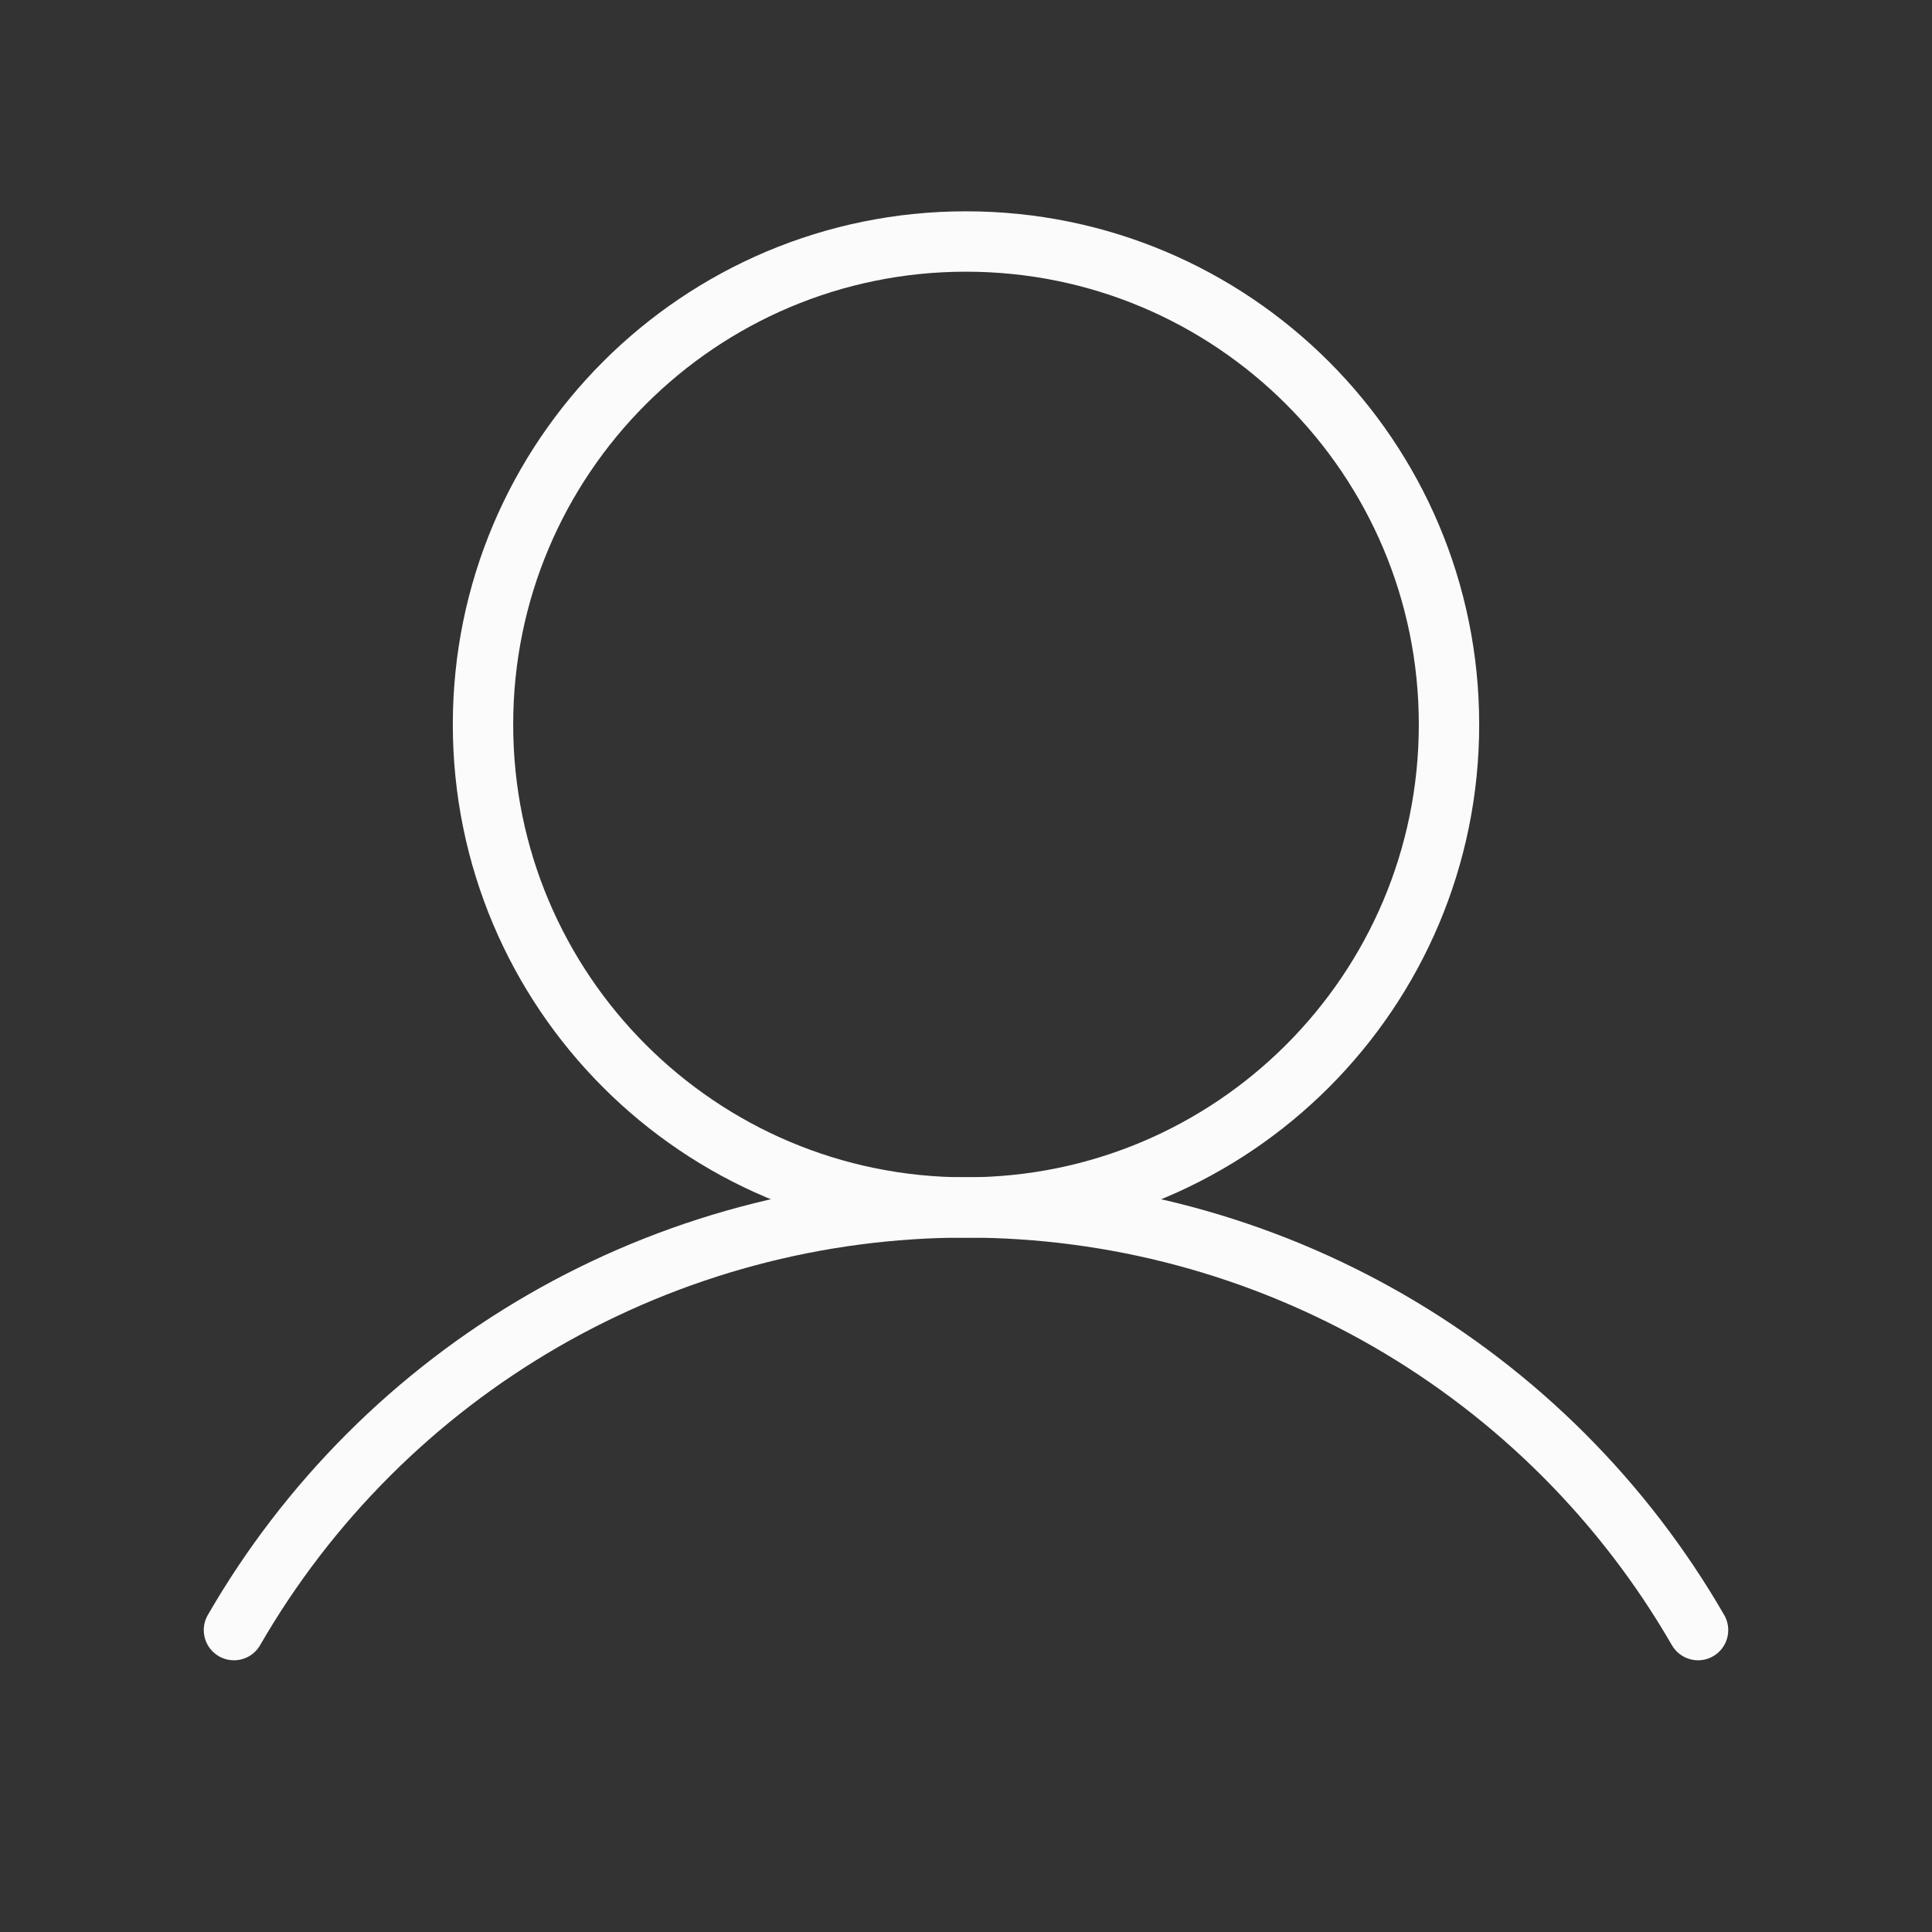 <svg width="64" height="64" viewBox="0 0 64 64" fill="none" xmlns="http://www.w3.org/2000/svg">
<rect x="0" y="0" width="64" height="64" fill="#333333" stroke="none"/>
<path d="M32 40C40.837 40 48 32.837 48 24C48 15.163 40.837 8 32 8C23.163 8 16 15.163 16 24C16 32.837 23.163 40 32 40Z" stroke="#FBFBFB" stroke-width="2" stroke-miterlimit="10"/>
<path d="M7.75 53.999C10.207 49.742 13.742 46.207 17.999 43.749C22.256 41.291 27.084 39.997 32 39.997C36.916 39.997 41.744 41.291 46.001 43.749C50.258 46.207 53.793 49.742 56.25 53.999" stroke="#FBFBFB" stroke-width="2" stroke-linecap="round" stroke-linejoin="round"/>
</svg>
